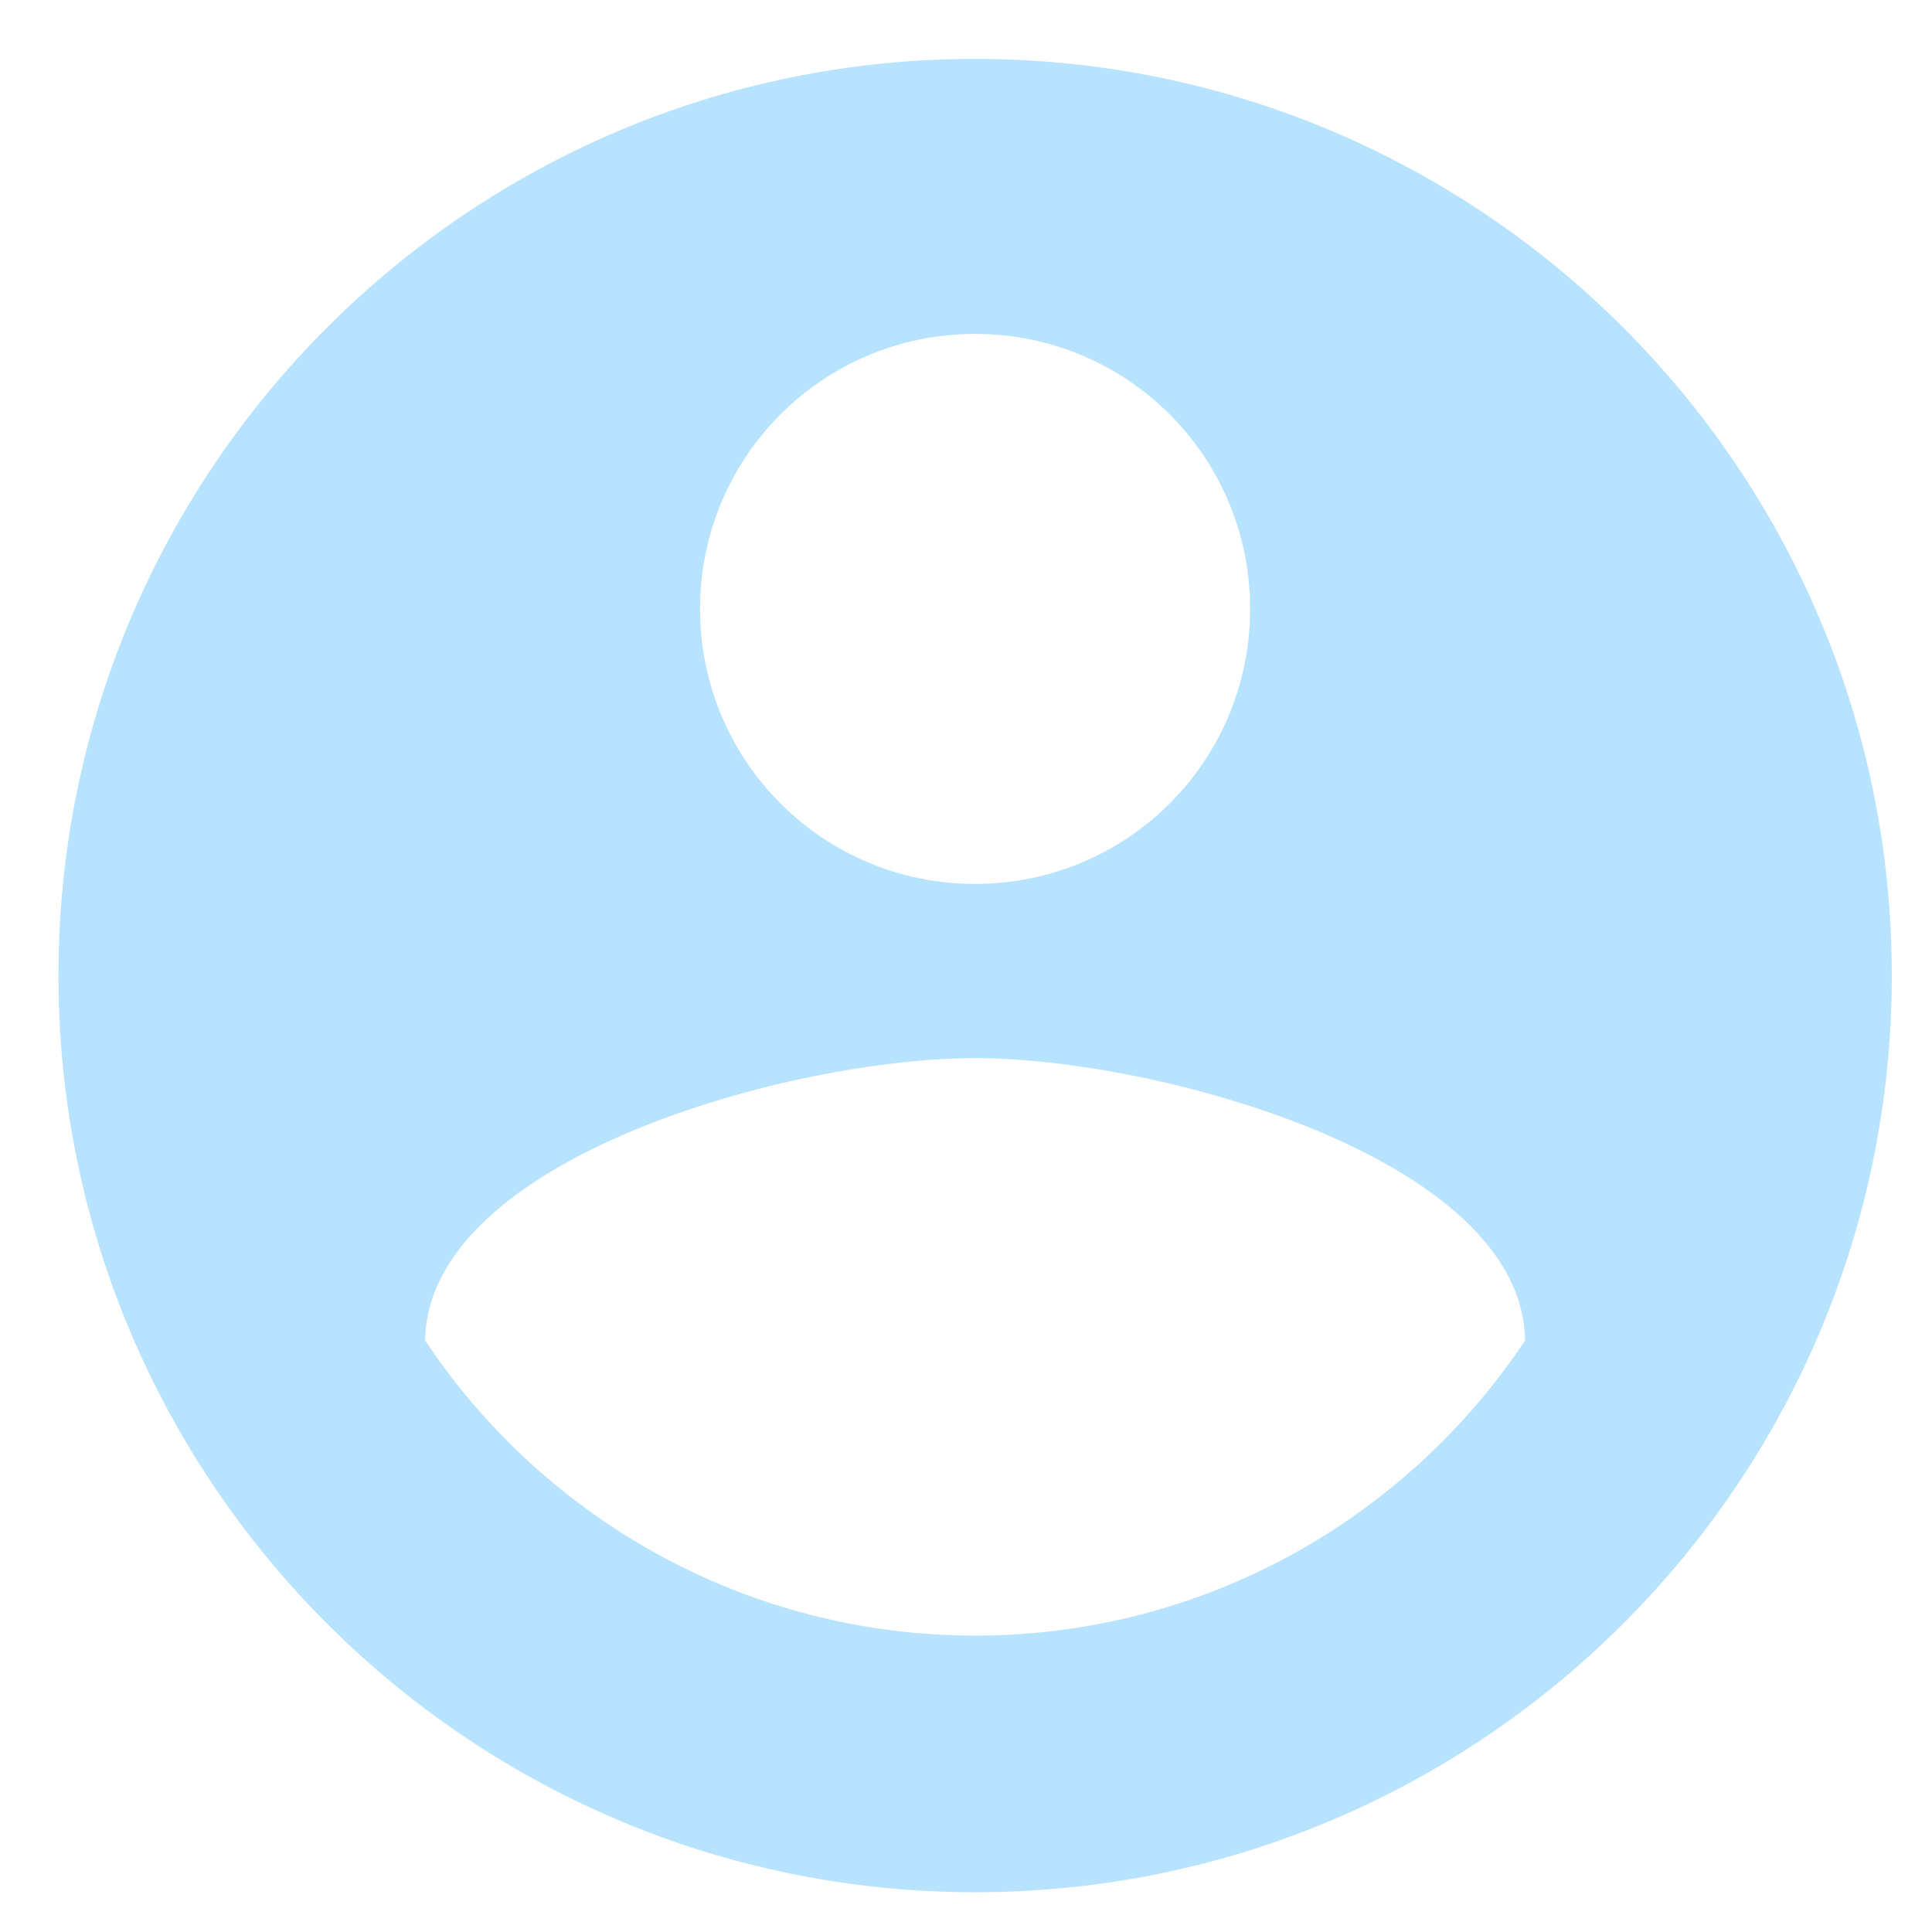 <svg width="31" height="31" viewBox="0 0 31 31" fill="none" xmlns="http://www.w3.org/2000/svg">
<path d="M15.646 0.945C7.527 0.945 0.938 7.535 0.938 15.654C0.938 23.773 7.527 30.362 15.646 30.362C23.765 30.362 30.355 23.773 30.355 15.654C30.355 7.535 23.765 0.945 15.646 0.945ZM15.646 5.358C18.088 5.358 20.059 7.329 20.059 9.77C20.059 12.212 18.088 14.183 15.646 14.183C13.204 14.183 11.233 12.212 11.233 9.77C11.233 7.329 13.204 5.358 15.646 5.358ZM15.646 26.244C11.969 26.244 8.718 24.361 6.821 21.508C6.865 18.581 12.704 16.978 15.646 16.978C18.573 16.978 24.427 18.581 24.471 21.508C22.574 24.361 19.323 26.244 15.646 26.244Z" fill="#B7E3FF"/>
</svg>
